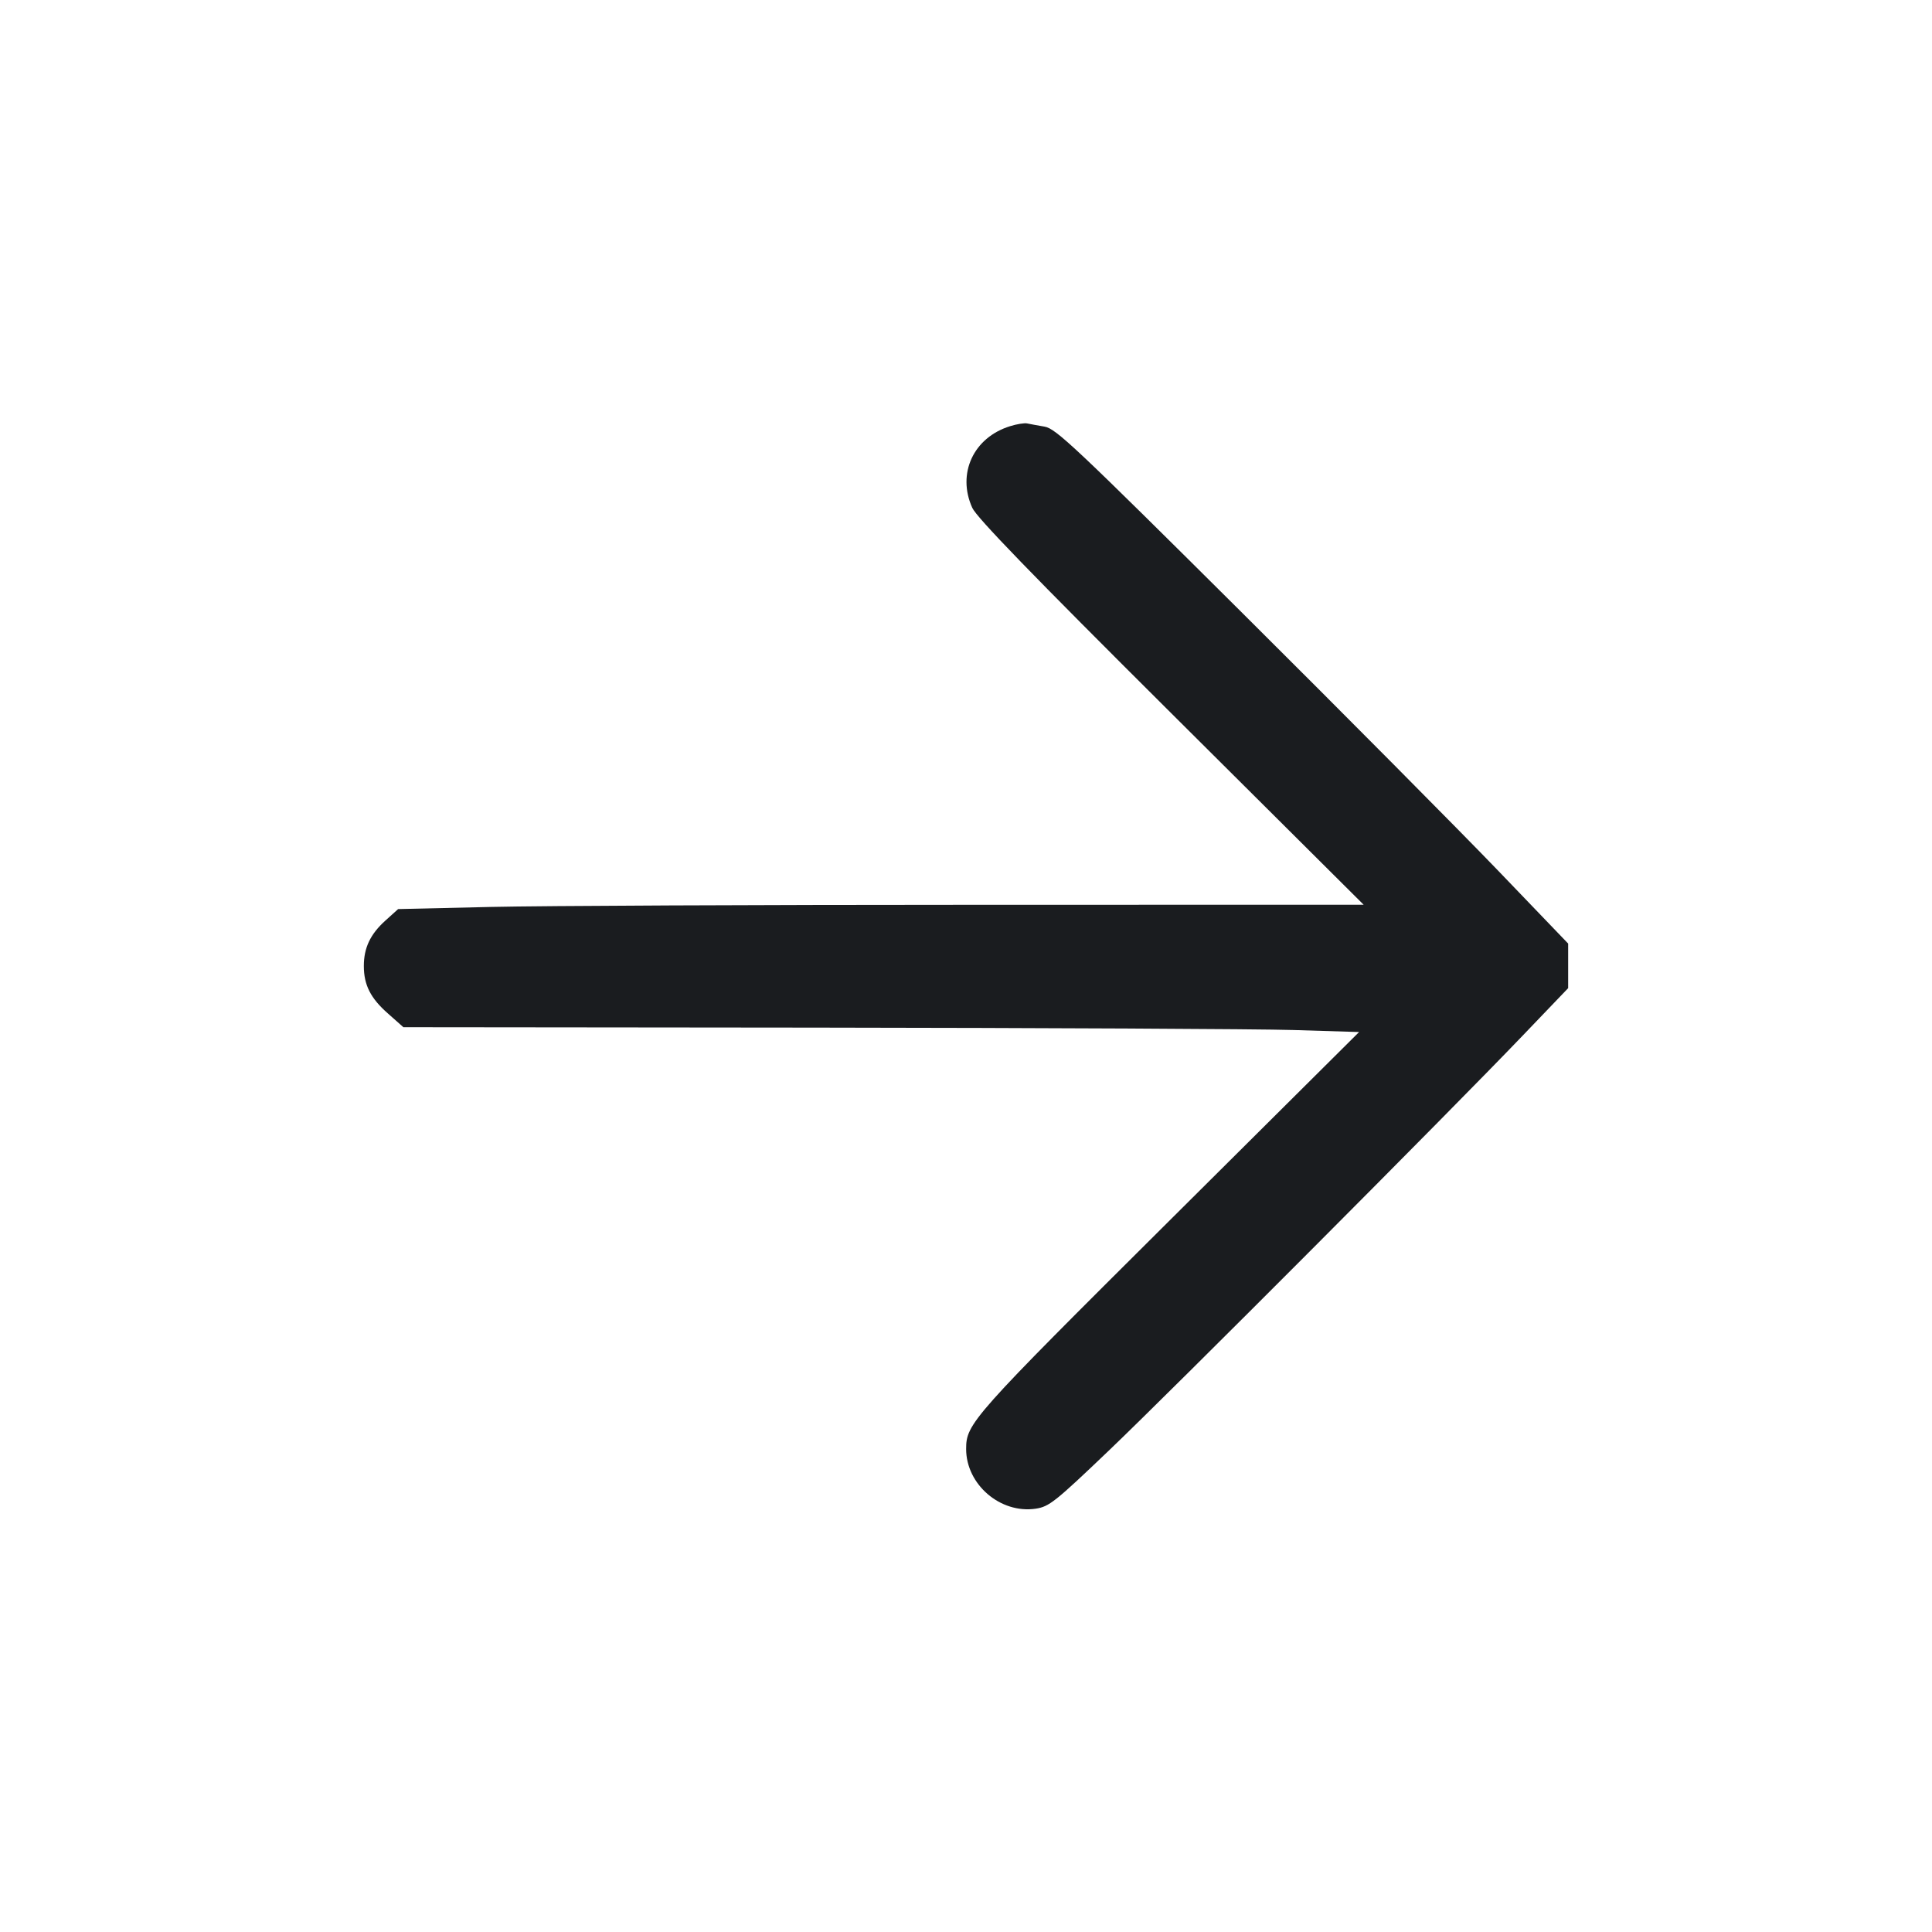 <svg width="28" height="28" viewBox="0 0 28 28" fill="none" xmlns="http://www.w3.org/2000/svg"><path d="M14.641 6.176 C 14.108 6.340,13.866 6.863,14.091 7.360 C 14.156 7.502,14.943 8.315,16.972 10.334 L 19.763 13.112 14.113 13.113 C 11.005 13.113,7.856 13.127,7.116 13.144 L 5.770 13.175 5.584 13.343 C 5.367 13.539,5.273 13.737,5.273 14.000 C 5.273 14.275,5.371 14.468,5.624 14.690 L 5.846 14.887 11.825 14.893 C 15.113 14.897,18.230 14.912,18.750 14.928 L 19.697 14.957 16.939 17.700 C 14.082 20.542,14.002 20.631,14.002 21.000 C 14.002 21.515,14.499 21.941,15.011 21.865 C 15.205 21.835,15.288 21.770,16.069 21.024 C 16.991 20.144,20.997 16.127,22.065 15.012 L 22.727 14.321 22.727 13.998 L 22.727 13.675 21.706 12.612 C 21.144 12.028,19.478 10.349,18.003 8.882 C 15.580 6.472,15.302 6.210,15.138 6.183 C 15.038 6.166,14.925 6.145,14.887 6.137 C 14.848 6.128,14.737 6.146,14.641 6.176 " fill="#1A1C1F" stroke="none" fill-rule="evenodd"></path></svg>